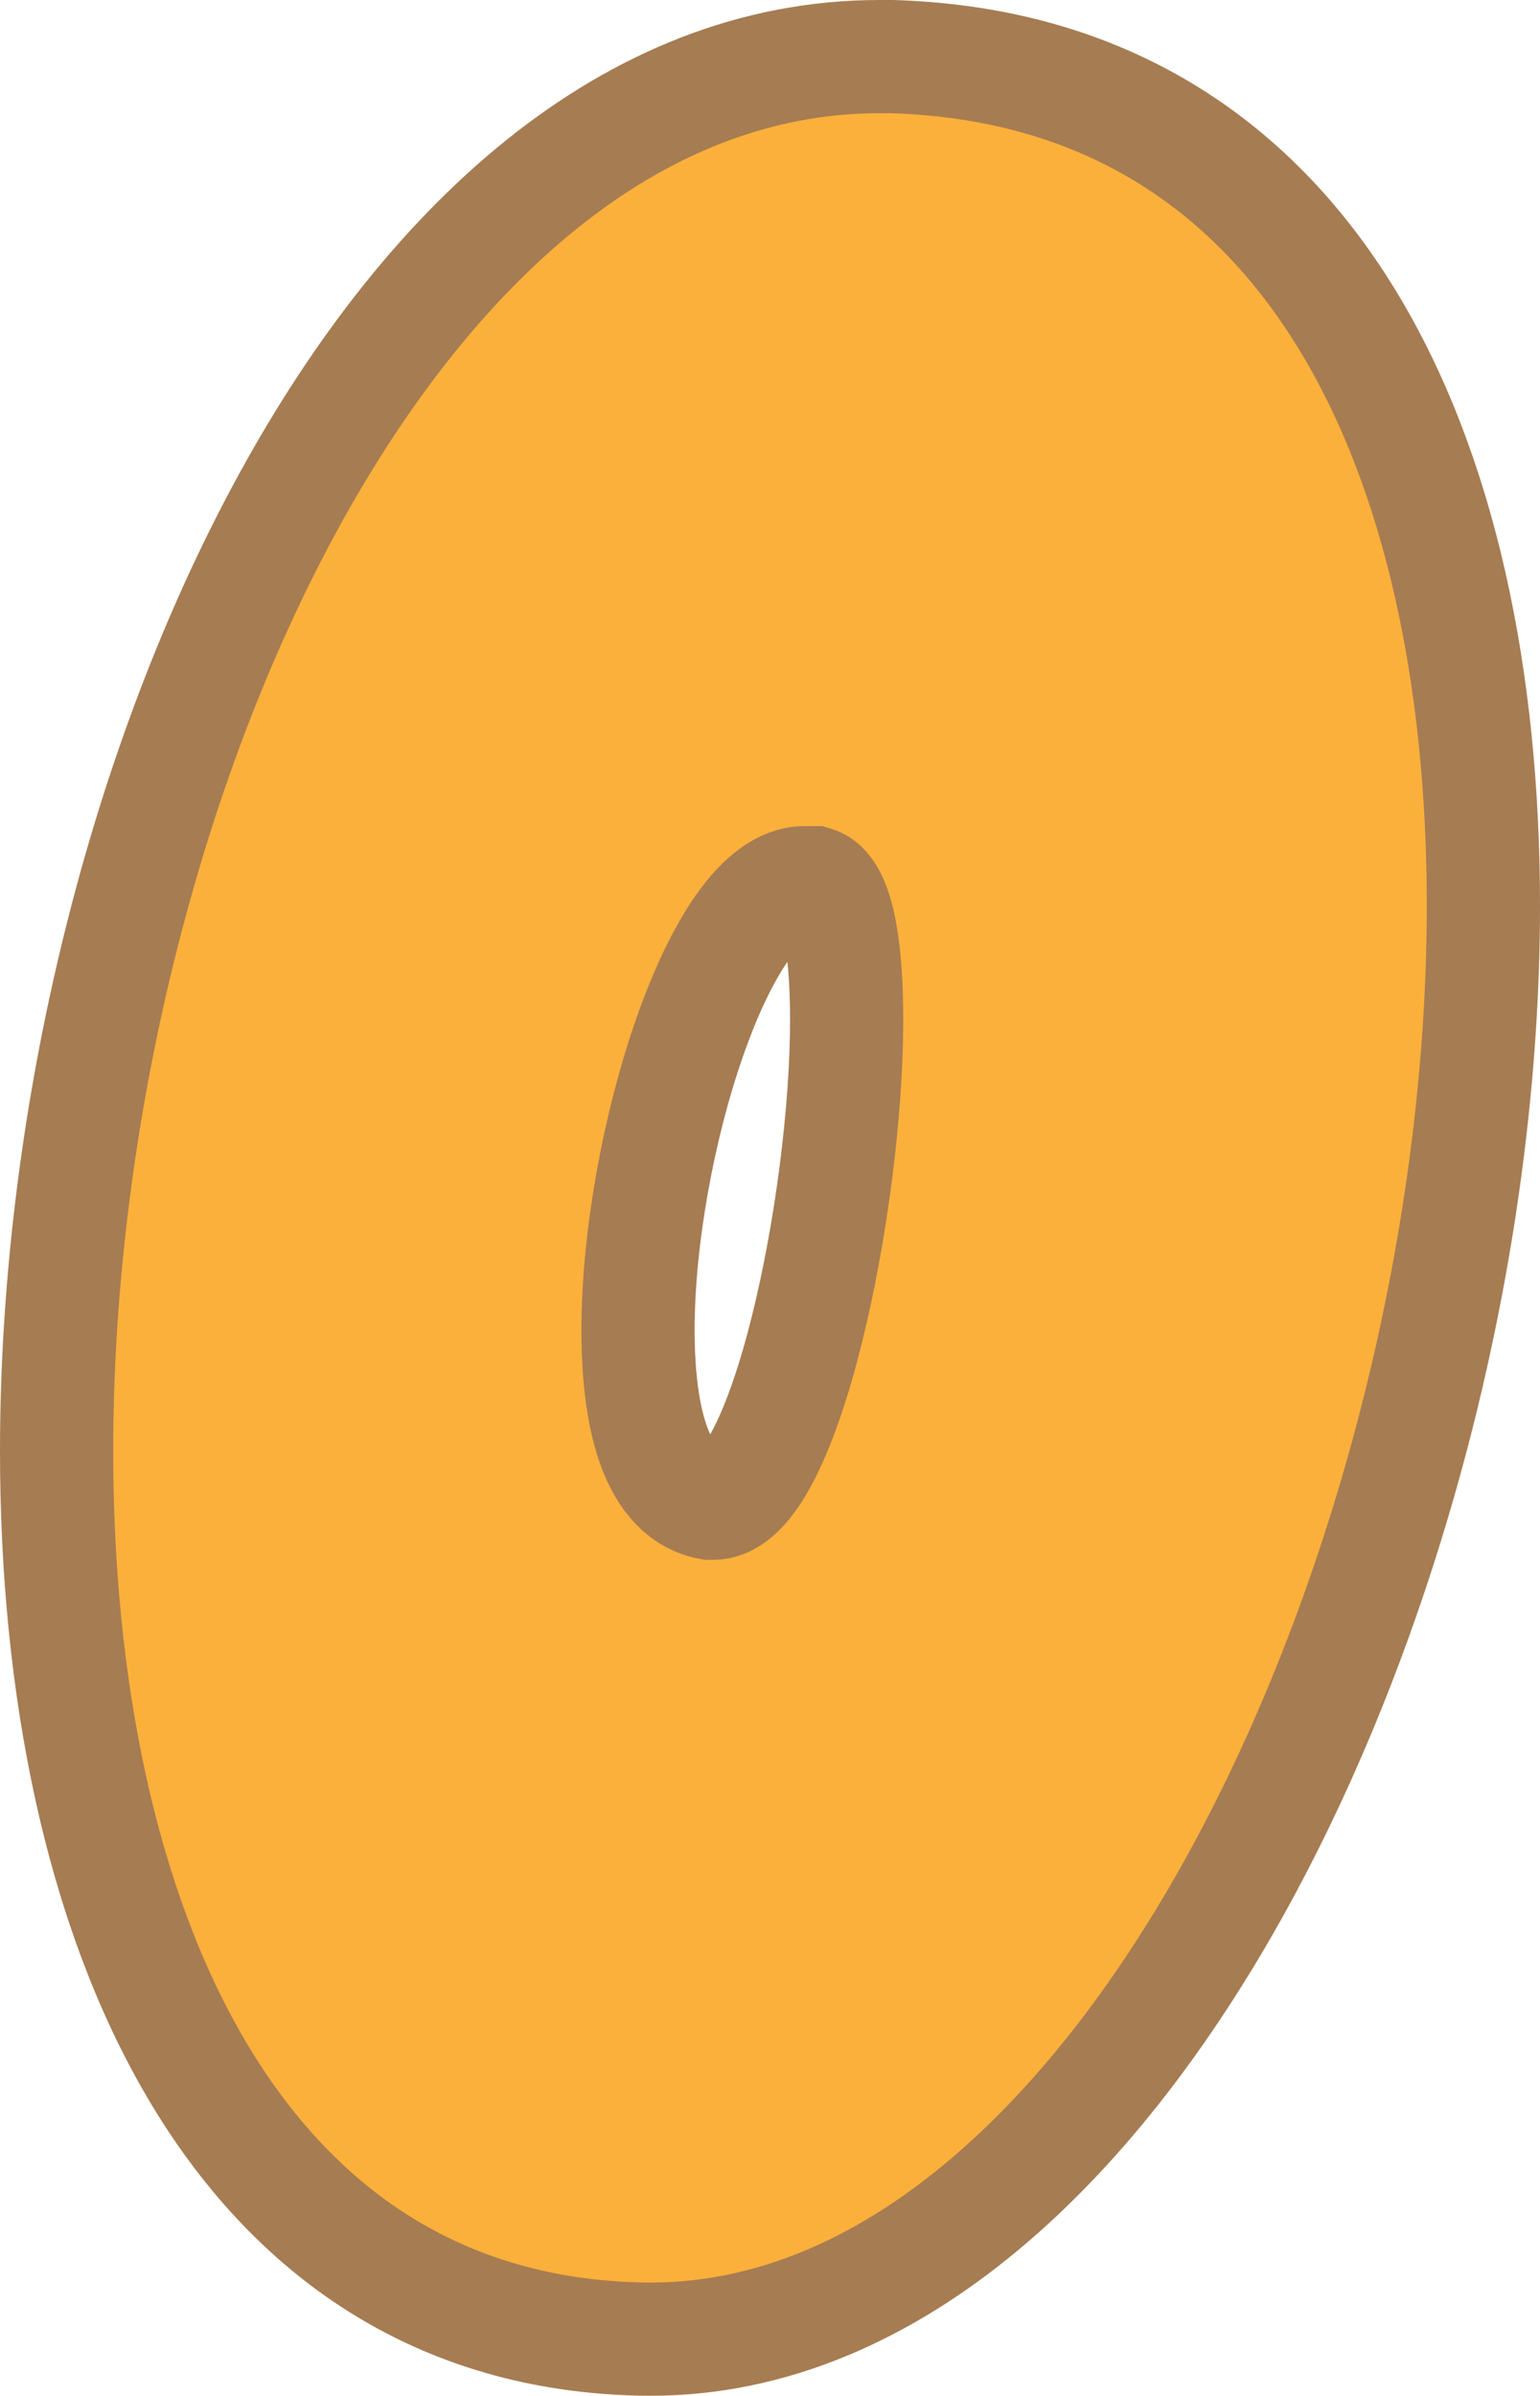 <svg xmlns="http://www.w3.org/2000/svg" viewBox="0 0 95.22 148.11">
  <defs>
    <style>
      .cls-1 {
        fill: #fbb03b;
        stroke: #a67c52;
        stroke-miterlimit: 10;
        stroke-width: 7px;
      }
    </style>
  </defs>
  <title>0</title>
  <g id="Layer_2" data-name="Layer 2">
    <g id="Layer_2-2" data-name="Layer 2">
      <g id="_0" data-name="0">
        <path class="cls-1" d="M39.84,144.61C14.4,144.21,3.5,118.77,3.5,89.7,3.5,50.13,23.69,3.5,54.37,3.5h.81c26,.81,36.54,24.63,36.54,52.49,0,40.17-22,88.62-51.48,88.62ZM52.35,63.05c0-4.64-.6-8.07-2-8.48h-.6c-5.25,0-10.3,16.36-10.3,27.66,0,5.65,1.21,10.1,4.45,10.7h.2C48.52,92.93,52.35,74.36,52.35,63.05Z"/>
      </g>
    </g>
  </g>
</svg>
